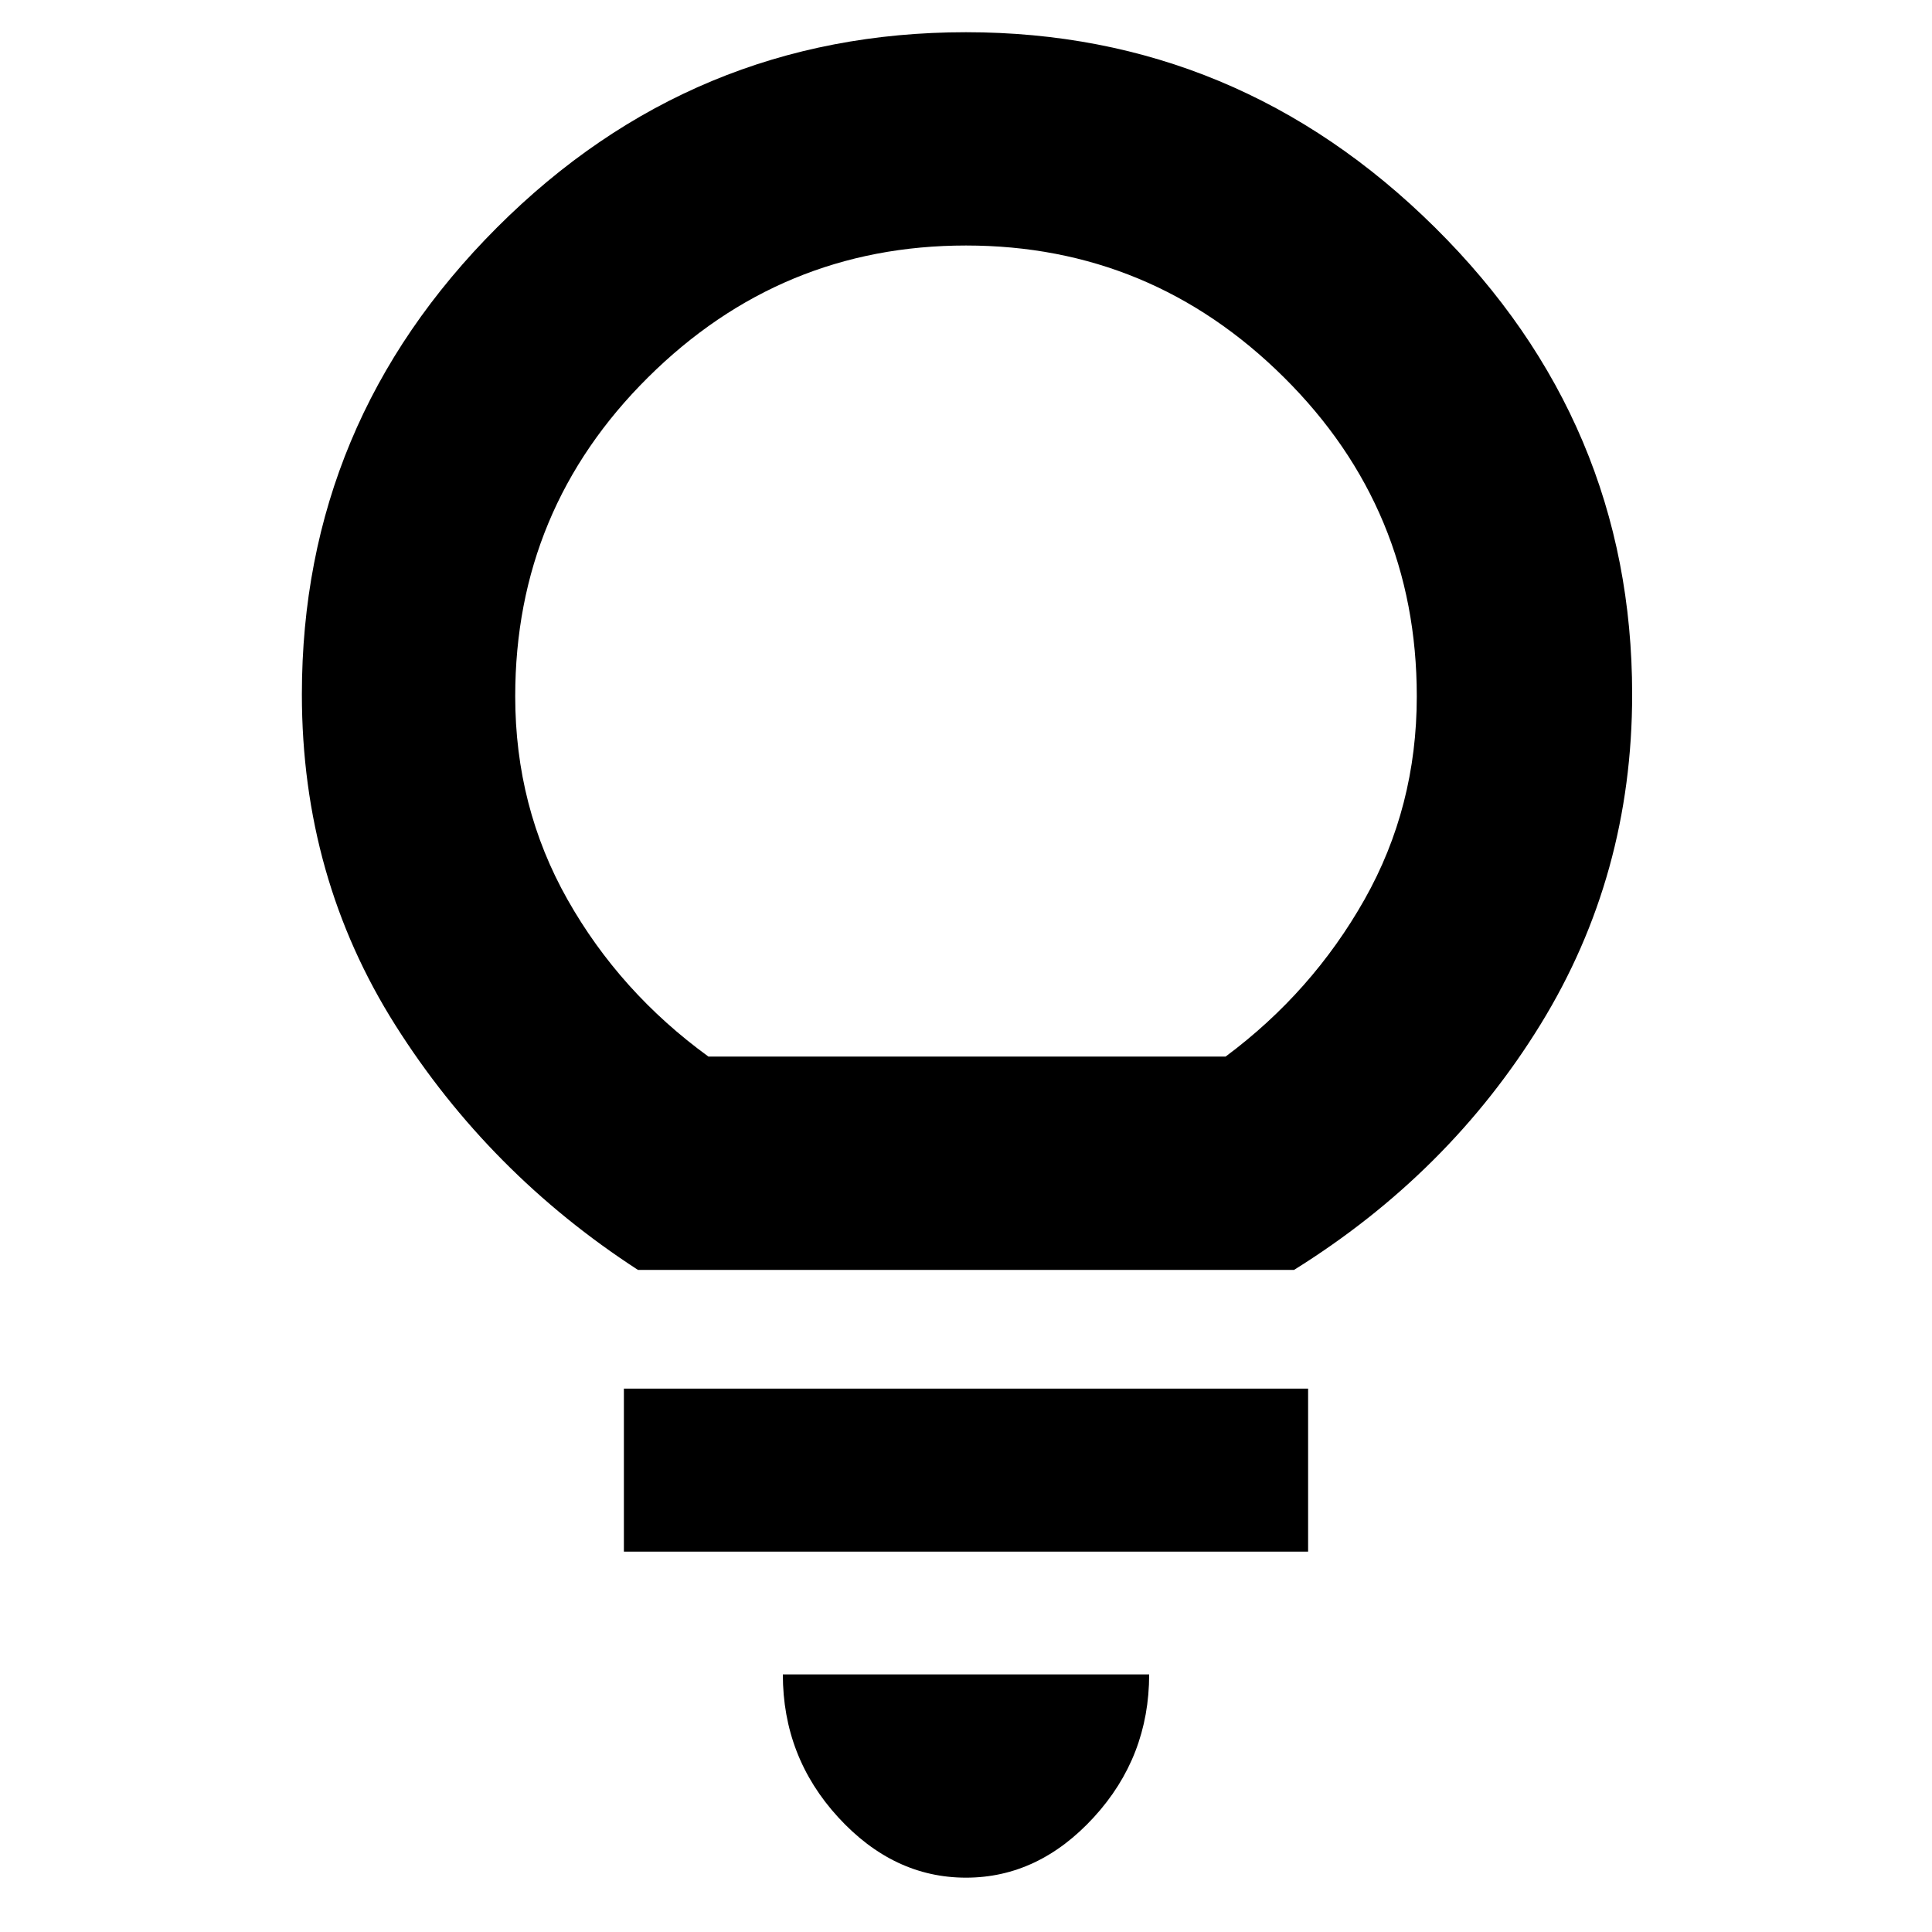 <svg xmlns="http://www.w3.org/2000/svg" height="40" width="40"><path d="M20 38.875q-1.5 0-2.646-1.25t-1.146-2.958h7.584q0 1.708-1.146 2.958-1.146 1.25-2.646 1.25Zm-7.083-6.75V28.75h14.166v3.375Zm.291-5.833q-3.083-2-5.02-5.063-1.938-3.062-1.938-6.854 0-5.625 4.042-9.667Q14.333.667 20 .667q5.625 0 9.708 4.041 4.084 4.042 4.084 9.667 0 3.75-1.896 6.833-1.896 3.084-5.104 5.084Zm1.459-4.417h10.708q1.792-1.333 2.875-3.25t1.083-4.208q0-3.875-2.75-6.604-2.75-2.73-6.583-2.73t-6.583 2.73q-2.75 2.729-2.75 6.604 0 2.291 1.083 4.208 1.083 1.917 2.917 3.25Zm5.333 0Z"/></svg>